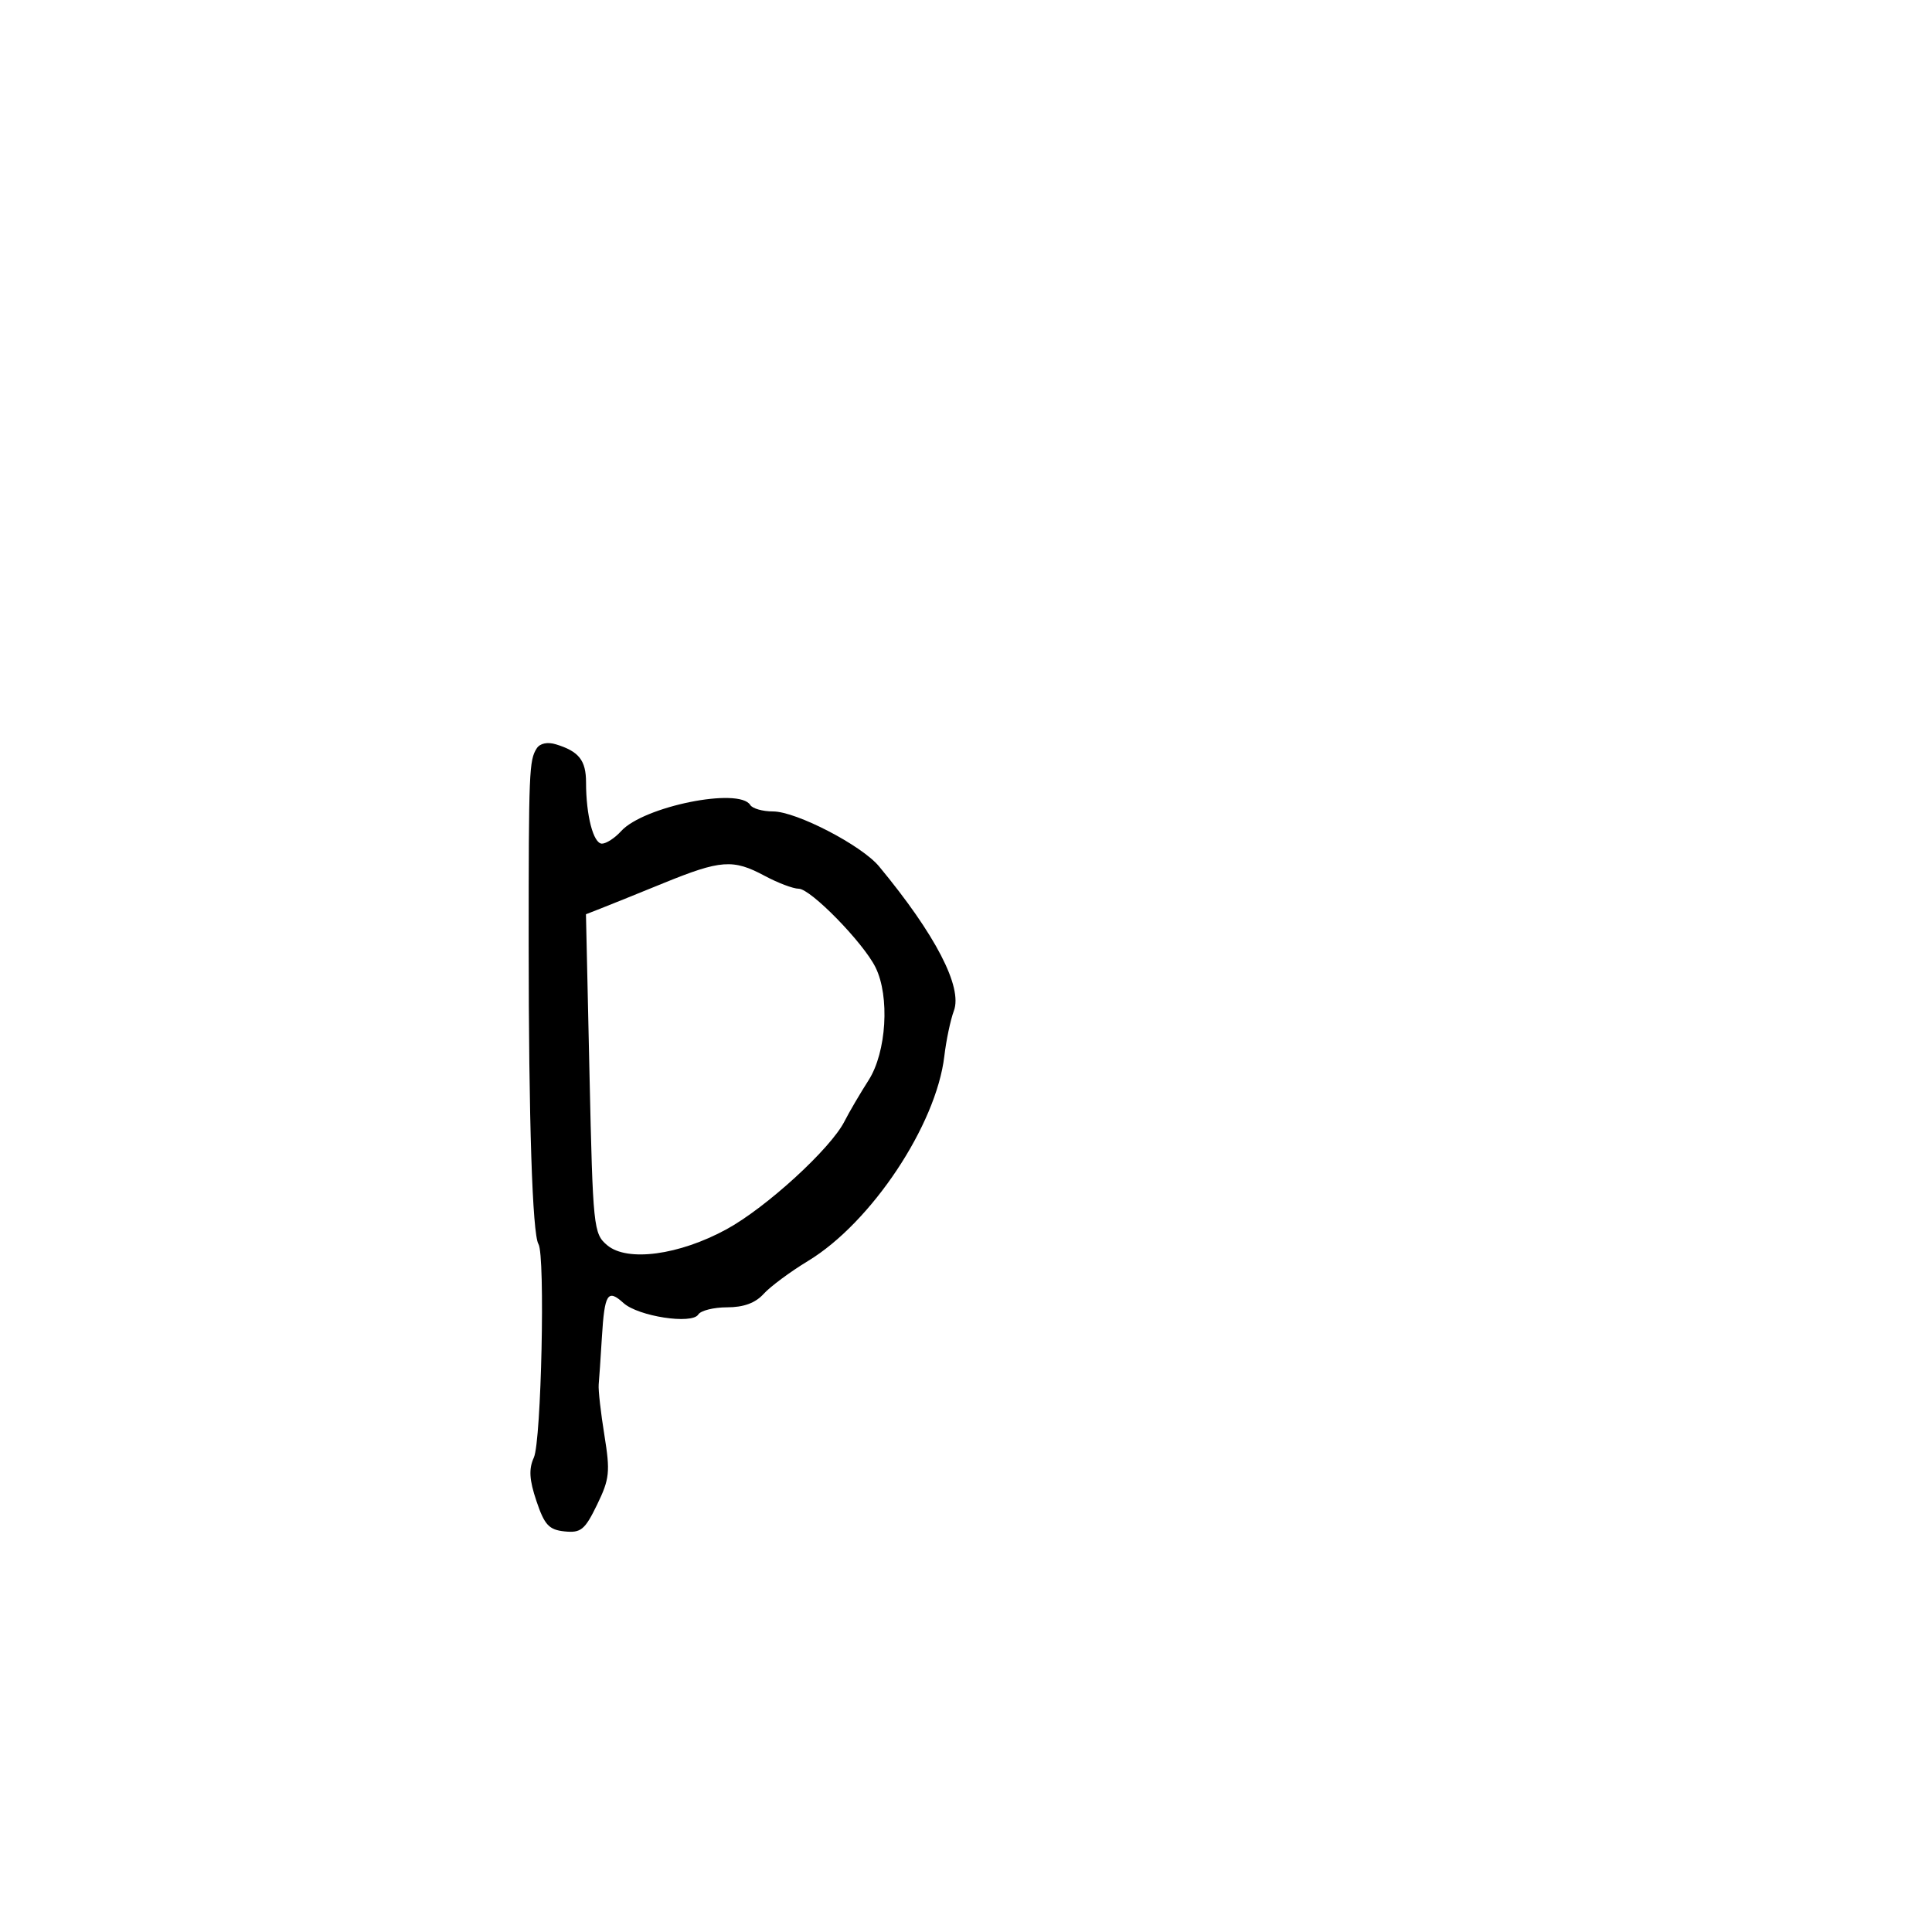 <svg xmlns="http://www.w3.org/2000/svg" width="300" height="300" viewBox="0 0 300 300" version="1.1">
  <defs/>
  <path d="M83.341,116.209 C83.847,115.42 85.01,115.176 86.334,115.582 C89.897,116.672 91,118.071 91,121.497 C91,126.622 92.138,131 93.47,131 C94.141,131 95.48,130.127 96.446,129.06 C99.924,125.217 114.776,122.21 116.5,125 C116.84,125.55 118.431,126 120.036,126 C123.638,126 133.793,131.263 136.5,134.532 C145.262,145.113 149.494,153.284 148.117,156.959 C147.594,158.357 146.927,161.525 146.635,164 C145.375,174.697 135.29,189.854 125.477,195.798 C122.715,197.471 119.608,199.776 118.572,200.92 C117.297,202.329 115.469,203 112.904,203 C110.822,203 108.807,203.503 108.427,204.118 C107.457,205.688 99.105,204.405 96.817,202.334 C94.35,200.102 93.877,200.856 93.46,207.675 C93.265,210.879 93.042,214.175 92.964,215 C92.887,215.825 93.286,219.358 93.85,222.85 C94.772,228.555 94.657,229.653 92.716,233.647 C90.819,237.552 90.205,238.057 87.67,237.797 C85.245,237.547 84.548,236.798 83.302,233.095 C82.185,229.776 82.086,228.108 82.897,226.326 C84.059,223.776 84.681,194.91 83.611,193.179 C82.669,191.655 82.092,173.907 82.092,146.5 C82.093,119.765 82.163,118.046 83.341,116.209 Z M103,137.144 C98.875,138.826 94.484,140.598 93.243,141.083 L90.987,141.963 L91.536,166.732 C92.067,190.696 92.156,191.56 94.288,193.359 C97.397,195.983 105.459,194.9 112.838,190.868 C118.985,187.509 128.971,178.372 131.121,174.141 C131.859,172.688 133.548,169.806 134.874,167.735 C137.657,163.39 138.188,154.721 135.946,150.201 C134.043,146.363 125.87,138 124.023,138 C123.169,138 120.791,137.1 118.739,136 C113.829,133.368 111.92,133.507 103,137.144 Z"/>
</svg>

